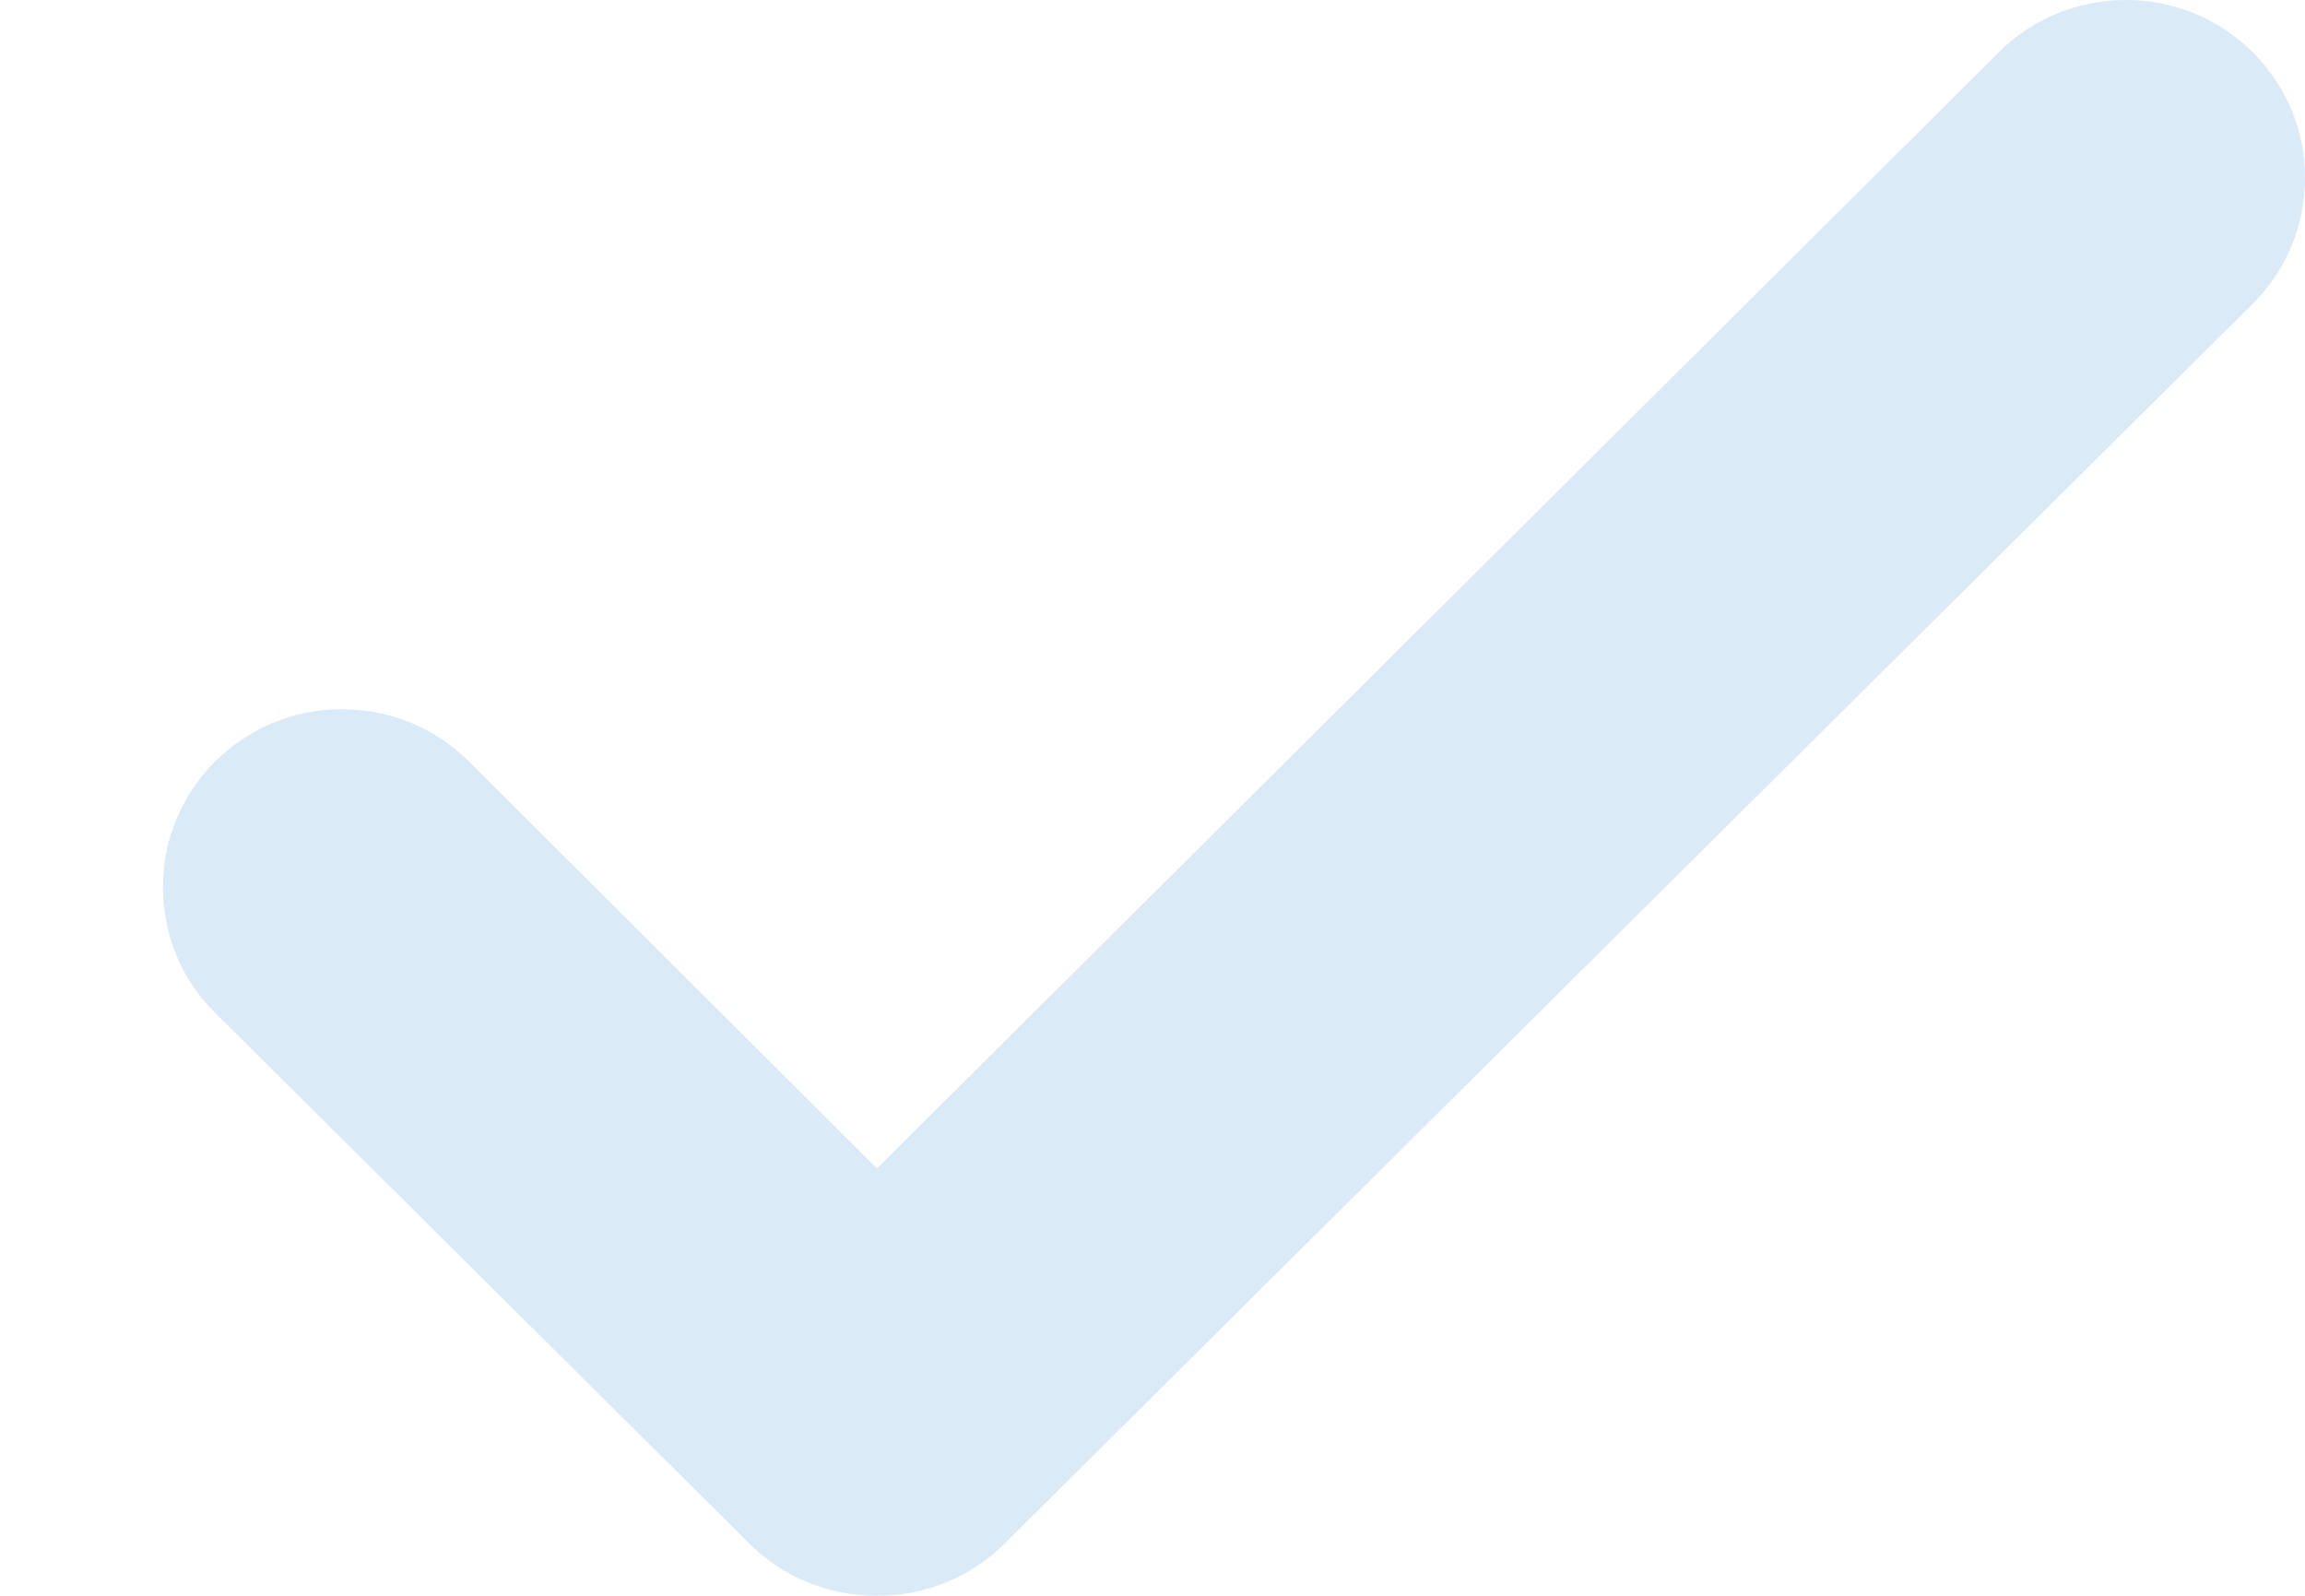 <svg width="13" height="9" viewBox="0 0 13 9" fill="none" xmlns="http://www.w3.org/2000/svg">
<path d="M11.993 0C11.711 0 11.46 0.11 11.278 0.29L4.946 6.59L2.64 4.29C2.459 4.11 2.207 4 1.925 4C1.372 4 0.919 4.45 0.919 5C0.919 5.28 1.029 5.53 1.211 5.71L4.231 8.71C4.412 8.89 4.664 9 4.946 9C5.228 9 5.479 8.89 5.661 8.71L12.708 1.71C12.889 1.53 13 1.28 13 1C13 0.45 12.547 0 11.993 0Z" fill="#DBEAF7"/>
</svg>
